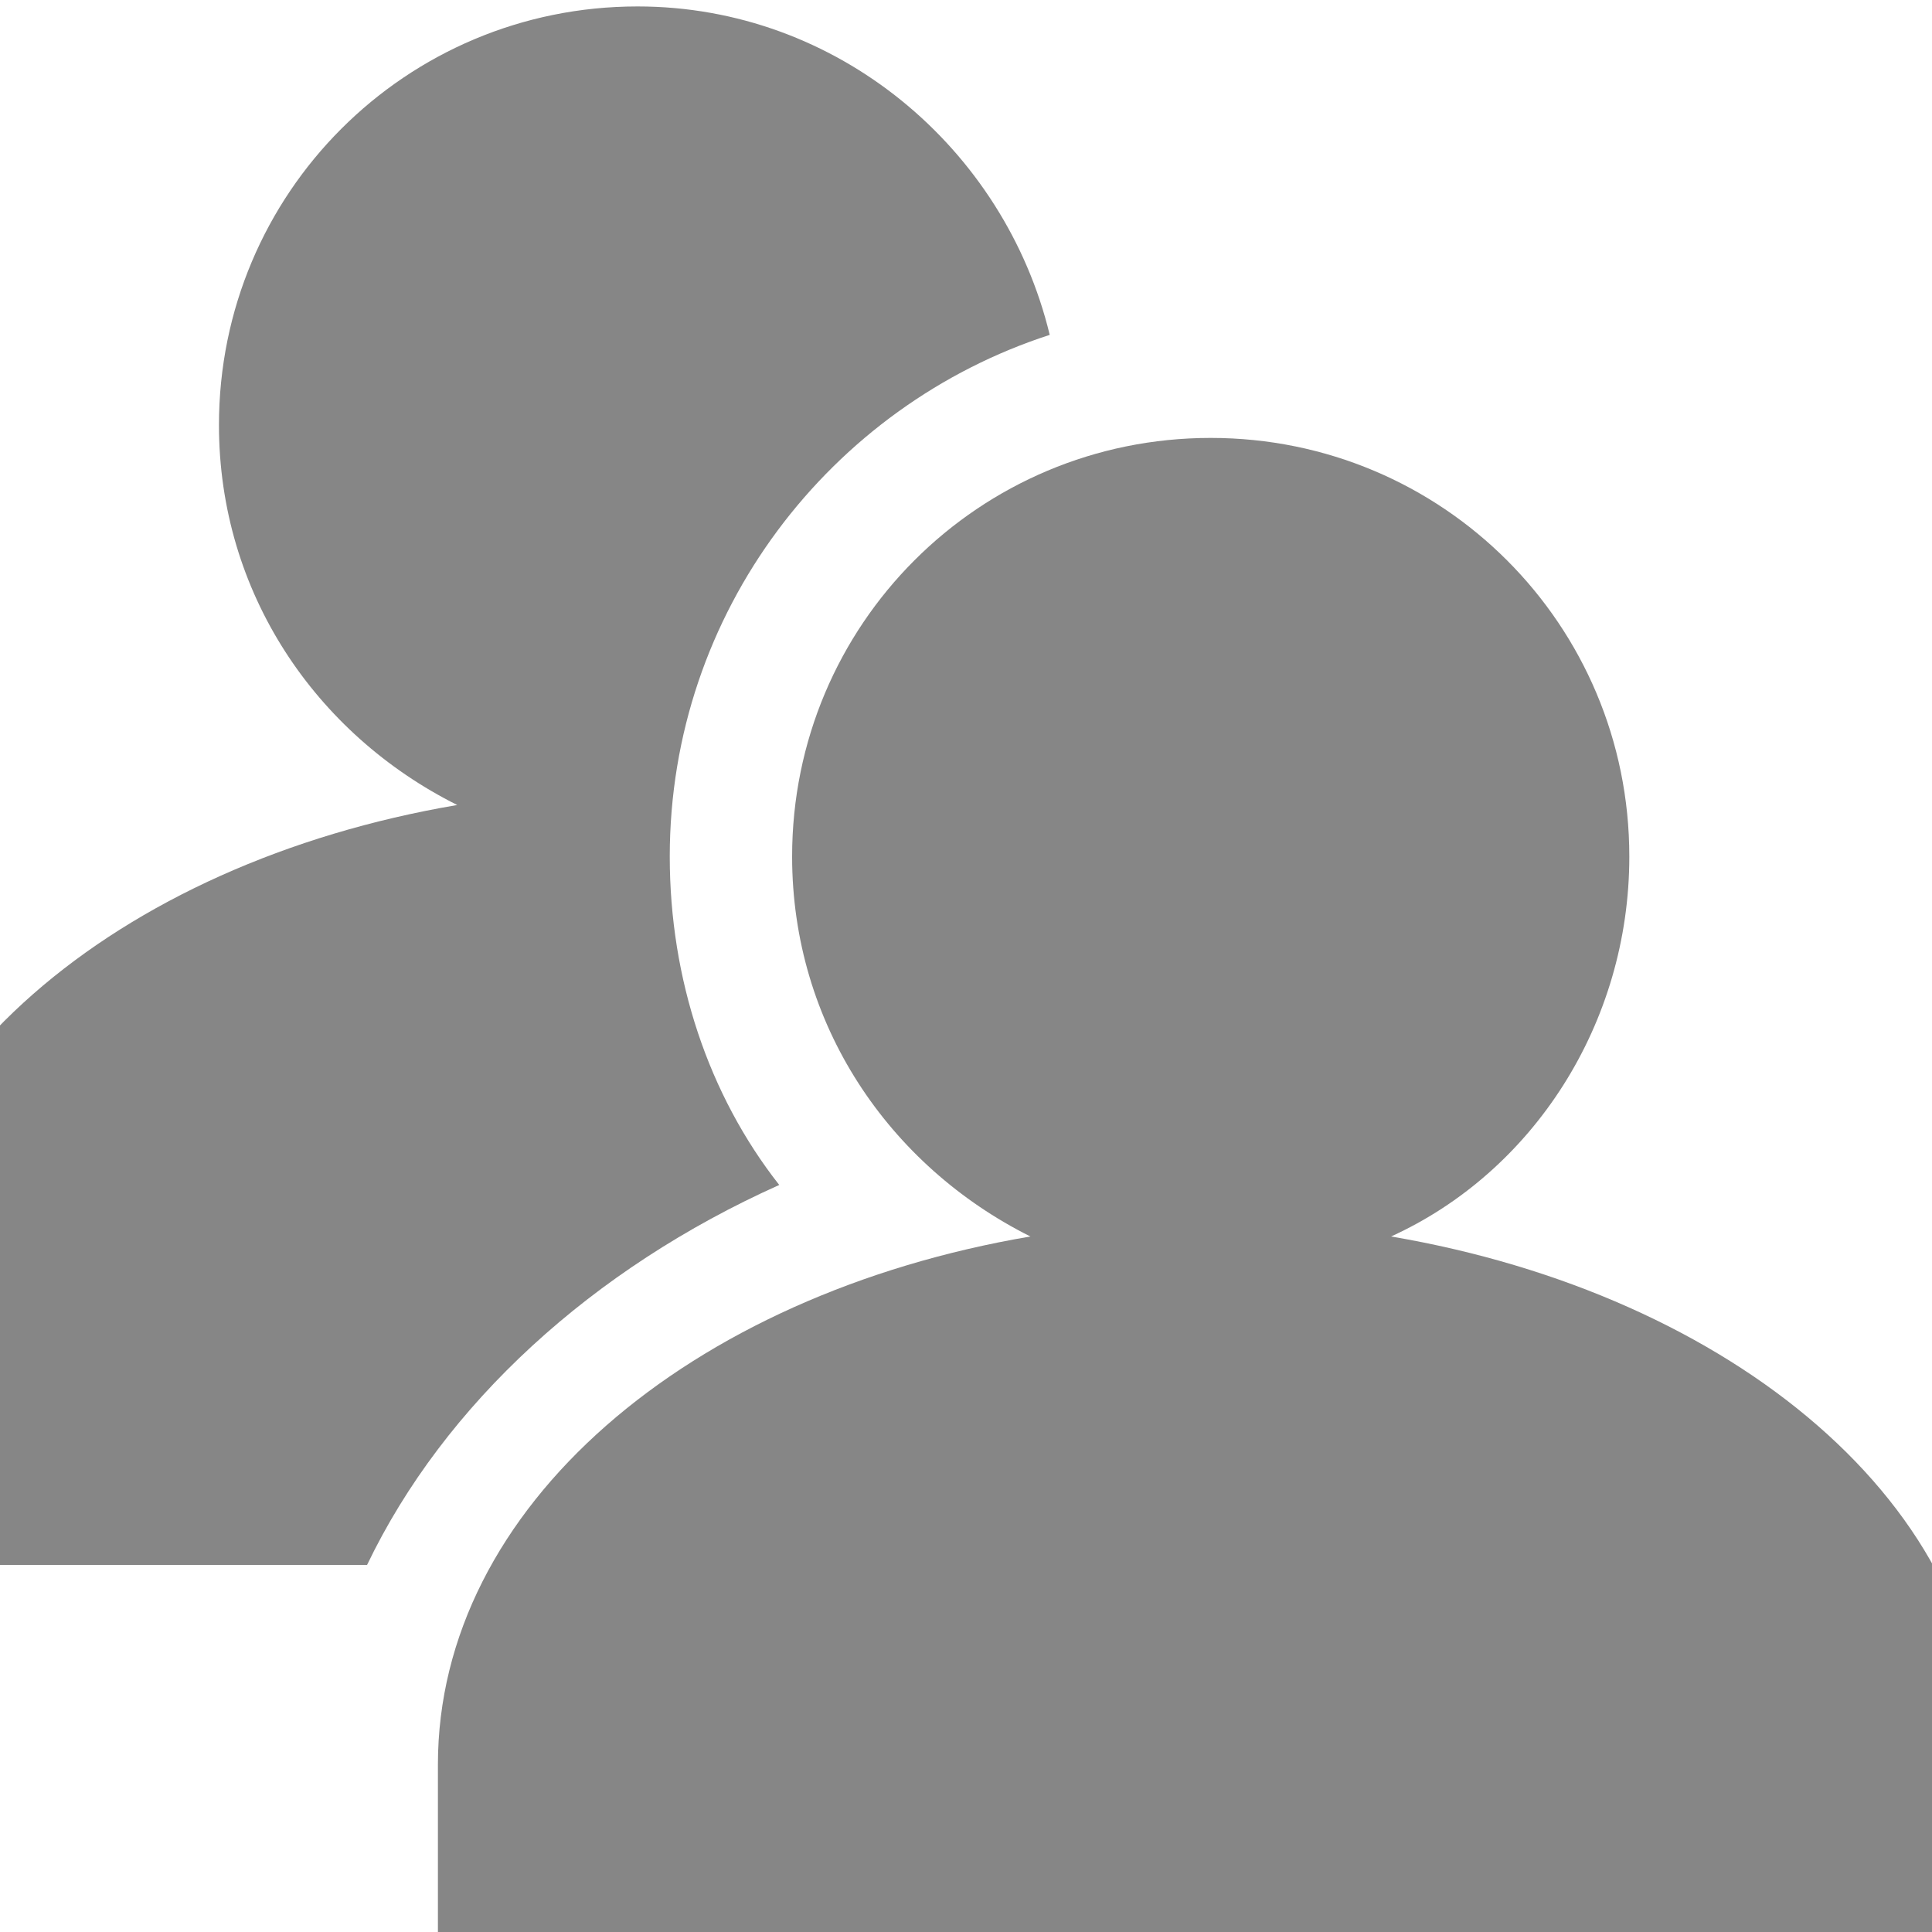 <?xml version="1.0" encoding="utf-8"?>
<!-- Generator: Adobe Illustrator 21.1.0, SVG Export Plug-In . SVG Version: 6.00 Build 0)  -->
<svg version="1.1" xmlns="http://www.w3.org/2000/svg" xmlns:xlink="http://www.w3.org/1999/xlink" x="0px" y="0px"
	 viewBox="0 0 30 30" style="enable-background:new 0 0 30 30;" xml:space="preserve">
<style type="text/css">
	.st0{display:none;}
	.st1{display:inline;fill:#868686;}
	.st2{display:inline;fill:#FFFFFF;}
	.st3{fill:#868686;}
</style>
<g id="圖層_1" class="st0">
	<g id="圖層_1_1_">
		<circle class="st1" cx="10" cy="7" r="5"/>
		<path class="st1" d="M9.5,11C4.8,11,1,16.4,1,23v5h17v-5C18,16.4,14.2,11,9.5,11z"/>
	</g>
	<circle class="st1" cx="15" cy="8.5" r="7.5"/>
	<path class="st1" d="M15,16c-7.7,0-14,4-14,8.9v3.7h28v-3.7C29,20,22.7,16,15,16z"/>
</g>
<g id="圖層_2" class="st0">
	<path class="st2" d="M15,13.1c-7.7,0-14,5-14,11.3v4.7h28v-4.7C29,18.1,22.7,13.1,15,13.1z"/>
	<circle class="st2" cx="15" cy="9.4" r="8.5"/>
	<circle class="st1" cx="15" cy="9.4" r="6.5"/>
	<path class="st1" d="M15,15.1c-6.6,0-12,3.8-12,8.4v3.6h24v-3.6C27,18.9,21.6,15.1,15,15.1z"/>
</g>
<g id="圖層_3" class="st0">
	<path class="st1" d="M13.7,13.5c2.2-1,3.7-3.3,3.7-5.9c0-3.6-2.9-6.5-6.5-6.5c-3.6,0-6.5,2.9-6.5,6.5c0,2.6,1.5,4.8,3.7,5.9
		c-5.3,0.9-9.2,4.2-9.2,8.2v3.6h24v-3.6C22.9,17.7,19,14.4,13.7,13.5z"/>
	<path class="st2" d="M26.7,19.4c1.1-1.4,1.7-3.2,1.7-5.1c0-4.7-3.8-8.5-8.5-8.5c-4.7,0-8.5,3.8-8.5,8.5c0,1.9,0.6,3.7,1.7,5.1
		c-4.3,1.9-7.2,5.6-7.2,9.8v4.7h28v-4.7C33.9,25,31,21.3,26.7,19.4z"/>
	<path class="st1" d="M22.6,20.2c2.2-1,3.7-3.3,3.7-5.9c0-3.6-2.9-6.5-6.5-6.5c-3.6,0-6.5,2.9-6.5,6.5c0,2.6,1.5,4.8,3.7,5.9
		c-5.3,0.9-9.2,4.2-9.2,8.2v3.6h24v-3.6C31.9,24.4,27.9,21.1,22.6,20.2z"/>
</g>
<g id="圖層_4">
	<path class="st3" d="M12.1,18.4c-1.1-1.4-1.7-3.2-1.7-5.1c0-3.8,2.5-7,5.9-8.1C15.6,2.3,13,0.1,9.9,0.1c-3.6,0-6.5,2.9-6.5,6.5
		c0,2.6,1.5,4.8,3.7,5.9c-5.3,0.9-9.2,4.2-9.2,8.2v3.6h7.8C6.9,21.8,9.2,19.7,12.1,18.4z"/>
	<path class="st3" d="M21.6,19.2c2.2-1,3.7-3.3,3.7-5.9c0-3.6-2.9-6.5-6.5-6.5c-3.6,0-6.5,2.9-6.5,6.5c0,2.6,1.5,4.8,3.7,5.9
		c-5.3,0.9-9.2,4.2-9.2,8.2v3.6h24v-3.6C30.9,23.4,26.9,20.1,21.6,19.2z"/>
</g>
</svg>
